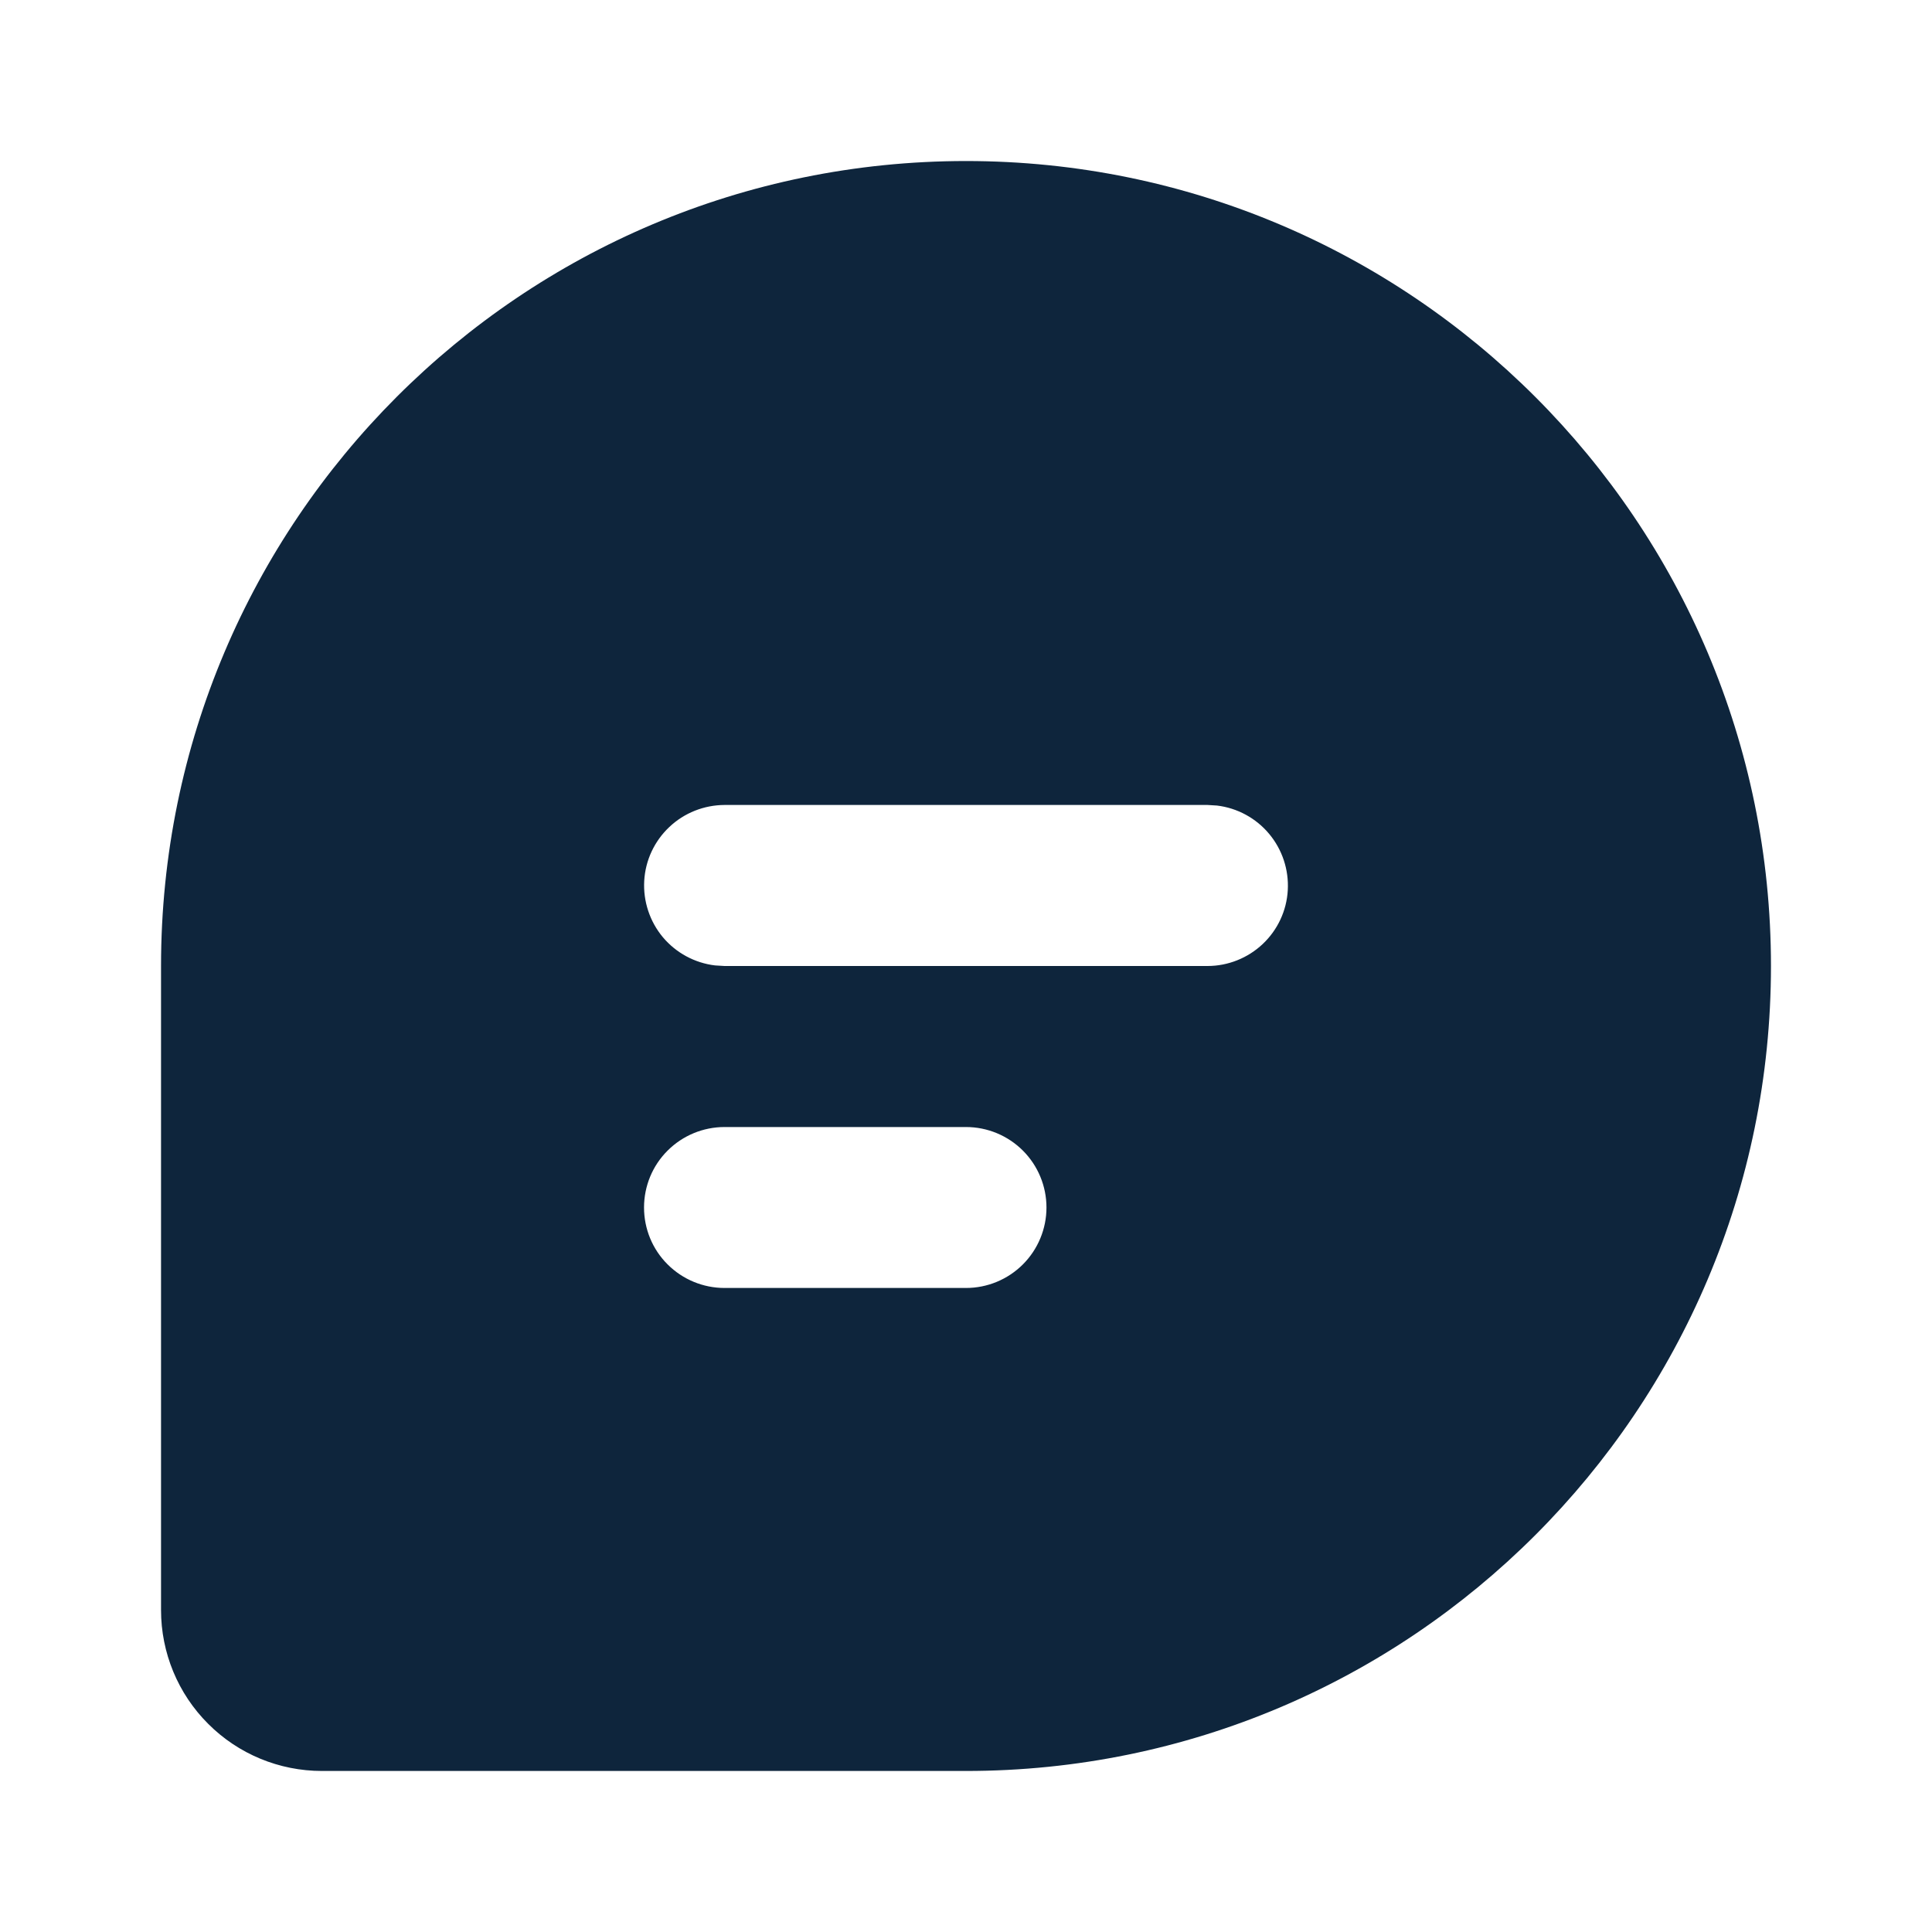 <svg width="20" height="20" viewBox="0 0 20 20" fill="none" xmlns="http://www.w3.org/2000/svg">
<path d="M10 1.667C14.602 1.667 18.333 5.398 18.333 10C18.333 14.602 14.602 18.333 10 18.333H3.333C2.891 18.333 2.467 18.158 2.155 17.845C1.842 17.533 1.667 17.109 1.667 16.667V10C1.667 5.398 5.397 1.667 10 1.667ZM10 11.667H7.5C7.279 11.667 7.067 11.755 6.911 11.911C6.754 12.067 6.667 12.279 6.667 12.5C6.667 12.721 6.754 12.933 6.911 13.089C7.067 13.245 7.279 13.333 7.5 13.333H10C10.221 13.333 10.433 13.245 10.589 13.089C10.745 12.933 10.833 12.721 10.833 12.5C10.833 12.279 10.745 12.067 10.589 11.911C10.433 11.755 10.221 11.667 10 11.667ZM12.5 8.333H7.5C7.288 8.334 7.083 8.415 6.929 8.561C6.774 8.707 6.681 8.906 6.669 9.118C6.657 9.33 6.726 9.539 6.862 9.702C6.998 9.864 7.192 9.969 7.402 9.994L7.5 10H12.5C12.712 10 12.917 9.918 13.071 9.773C13.226 9.627 13.319 9.428 13.331 9.216C13.343 9.003 13.274 8.795 13.138 8.632C13.002 8.469 12.808 8.364 12.598 8.339L12.5 8.333Z" fill="#0E253C"/>
</svg>
